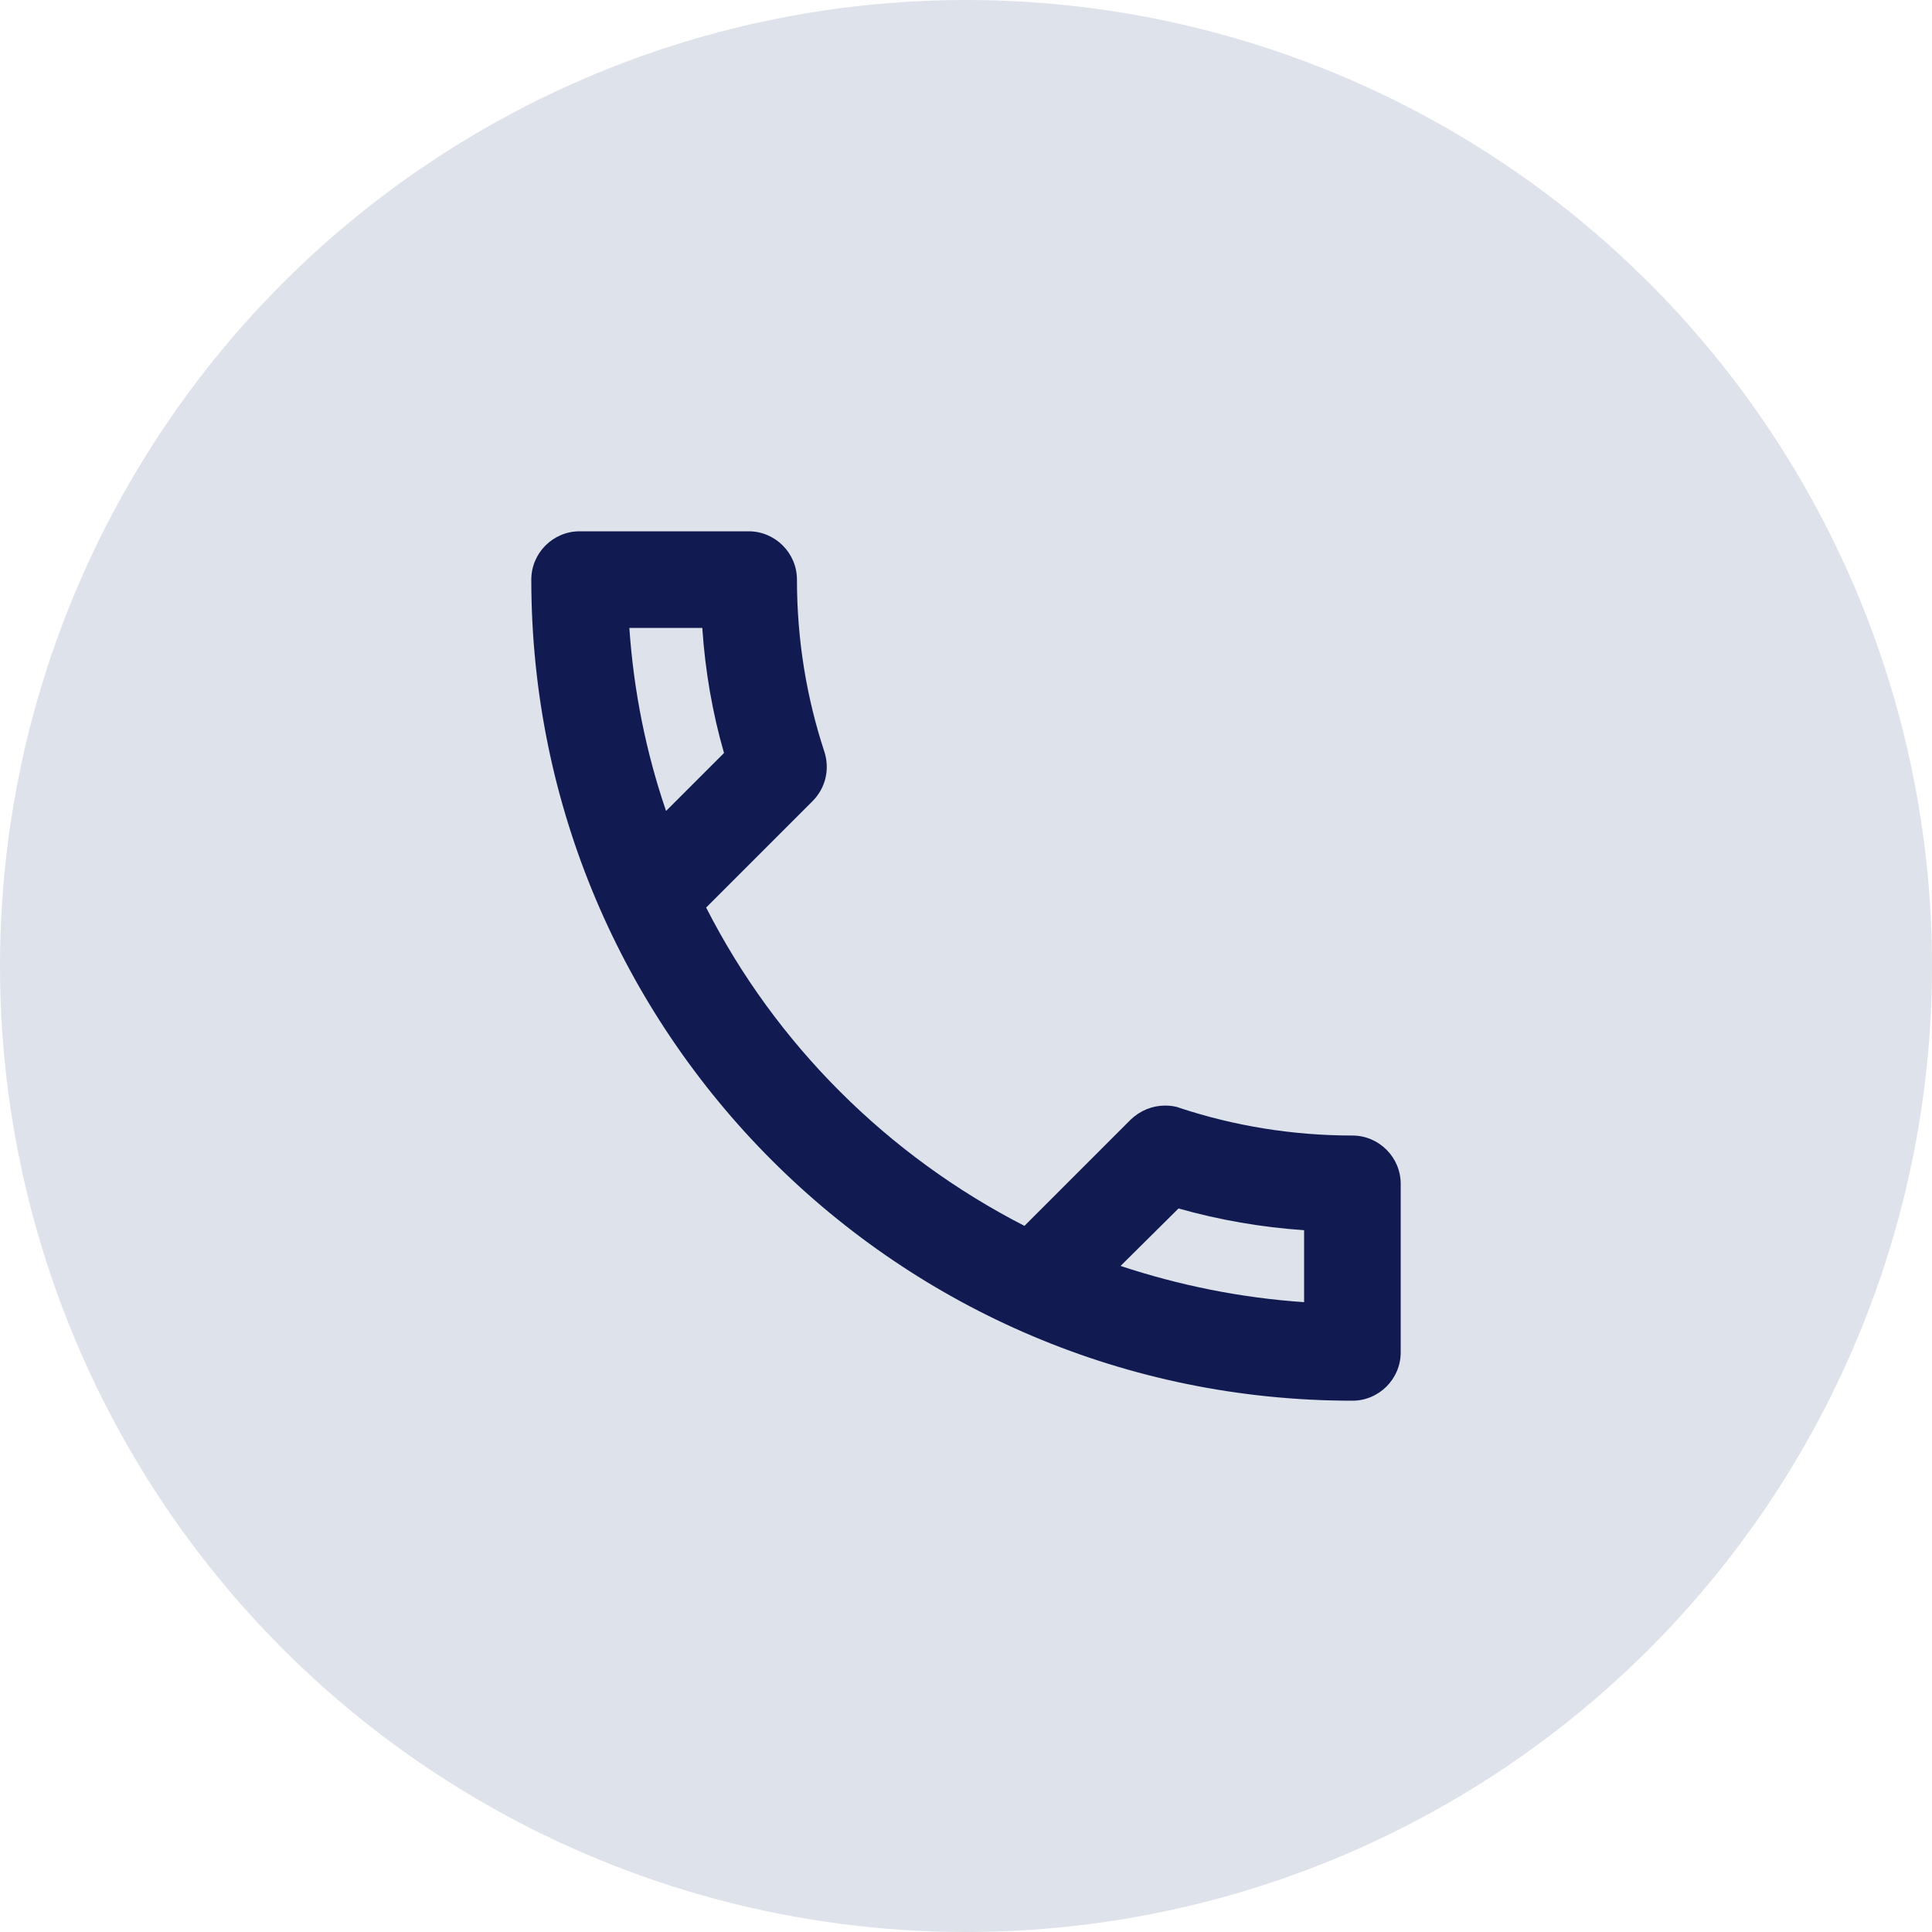 <svg width="20" height="20" viewBox="0 0 20 20" fill="none" xmlns="http://www.w3.org/2000/svg">
<circle cx="10" cy="10" r="10" fill="#DEE2EA"/>
<path d="M7.27 6.5C7.3 6.945 7.375 7.38 7.495 7.795L6.895 8.395C6.69 7.795 6.56 7.16 6.515 6.5H7.27ZM12.2 12.51C12.625 12.63 13.06 12.705 13.5 12.735V13.48C12.84 13.435 12.205 13.305 11.6 13.105L12.2 12.51ZM7.75 5.5H6C5.725 5.5 5.5 5.725 5.5 6C5.5 10.695 9.305 14.5 14 14.5C14.275 14.5 14.5 14.275 14.5 14V12.255C14.5 11.98 14.275 11.755 14 11.755C13.38 11.755 12.775 11.655 12.215 11.47C12.165 11.45 12.11 11.445 12.06 11.445C11.93 11.445 11.805 11.495 11.705 11.59L10.605 12.69C9.19 11.965 8.03 10.81 7.31 9.395L8.41 8.295C8.55 8.155 8.59 7.96 8.535 7.785C8.35 7.225 8.25 6.625 8.25 6C8.25 5.725 8.025 5.5 7.75 5.5Z" fill="#111B51"/>
</svg>